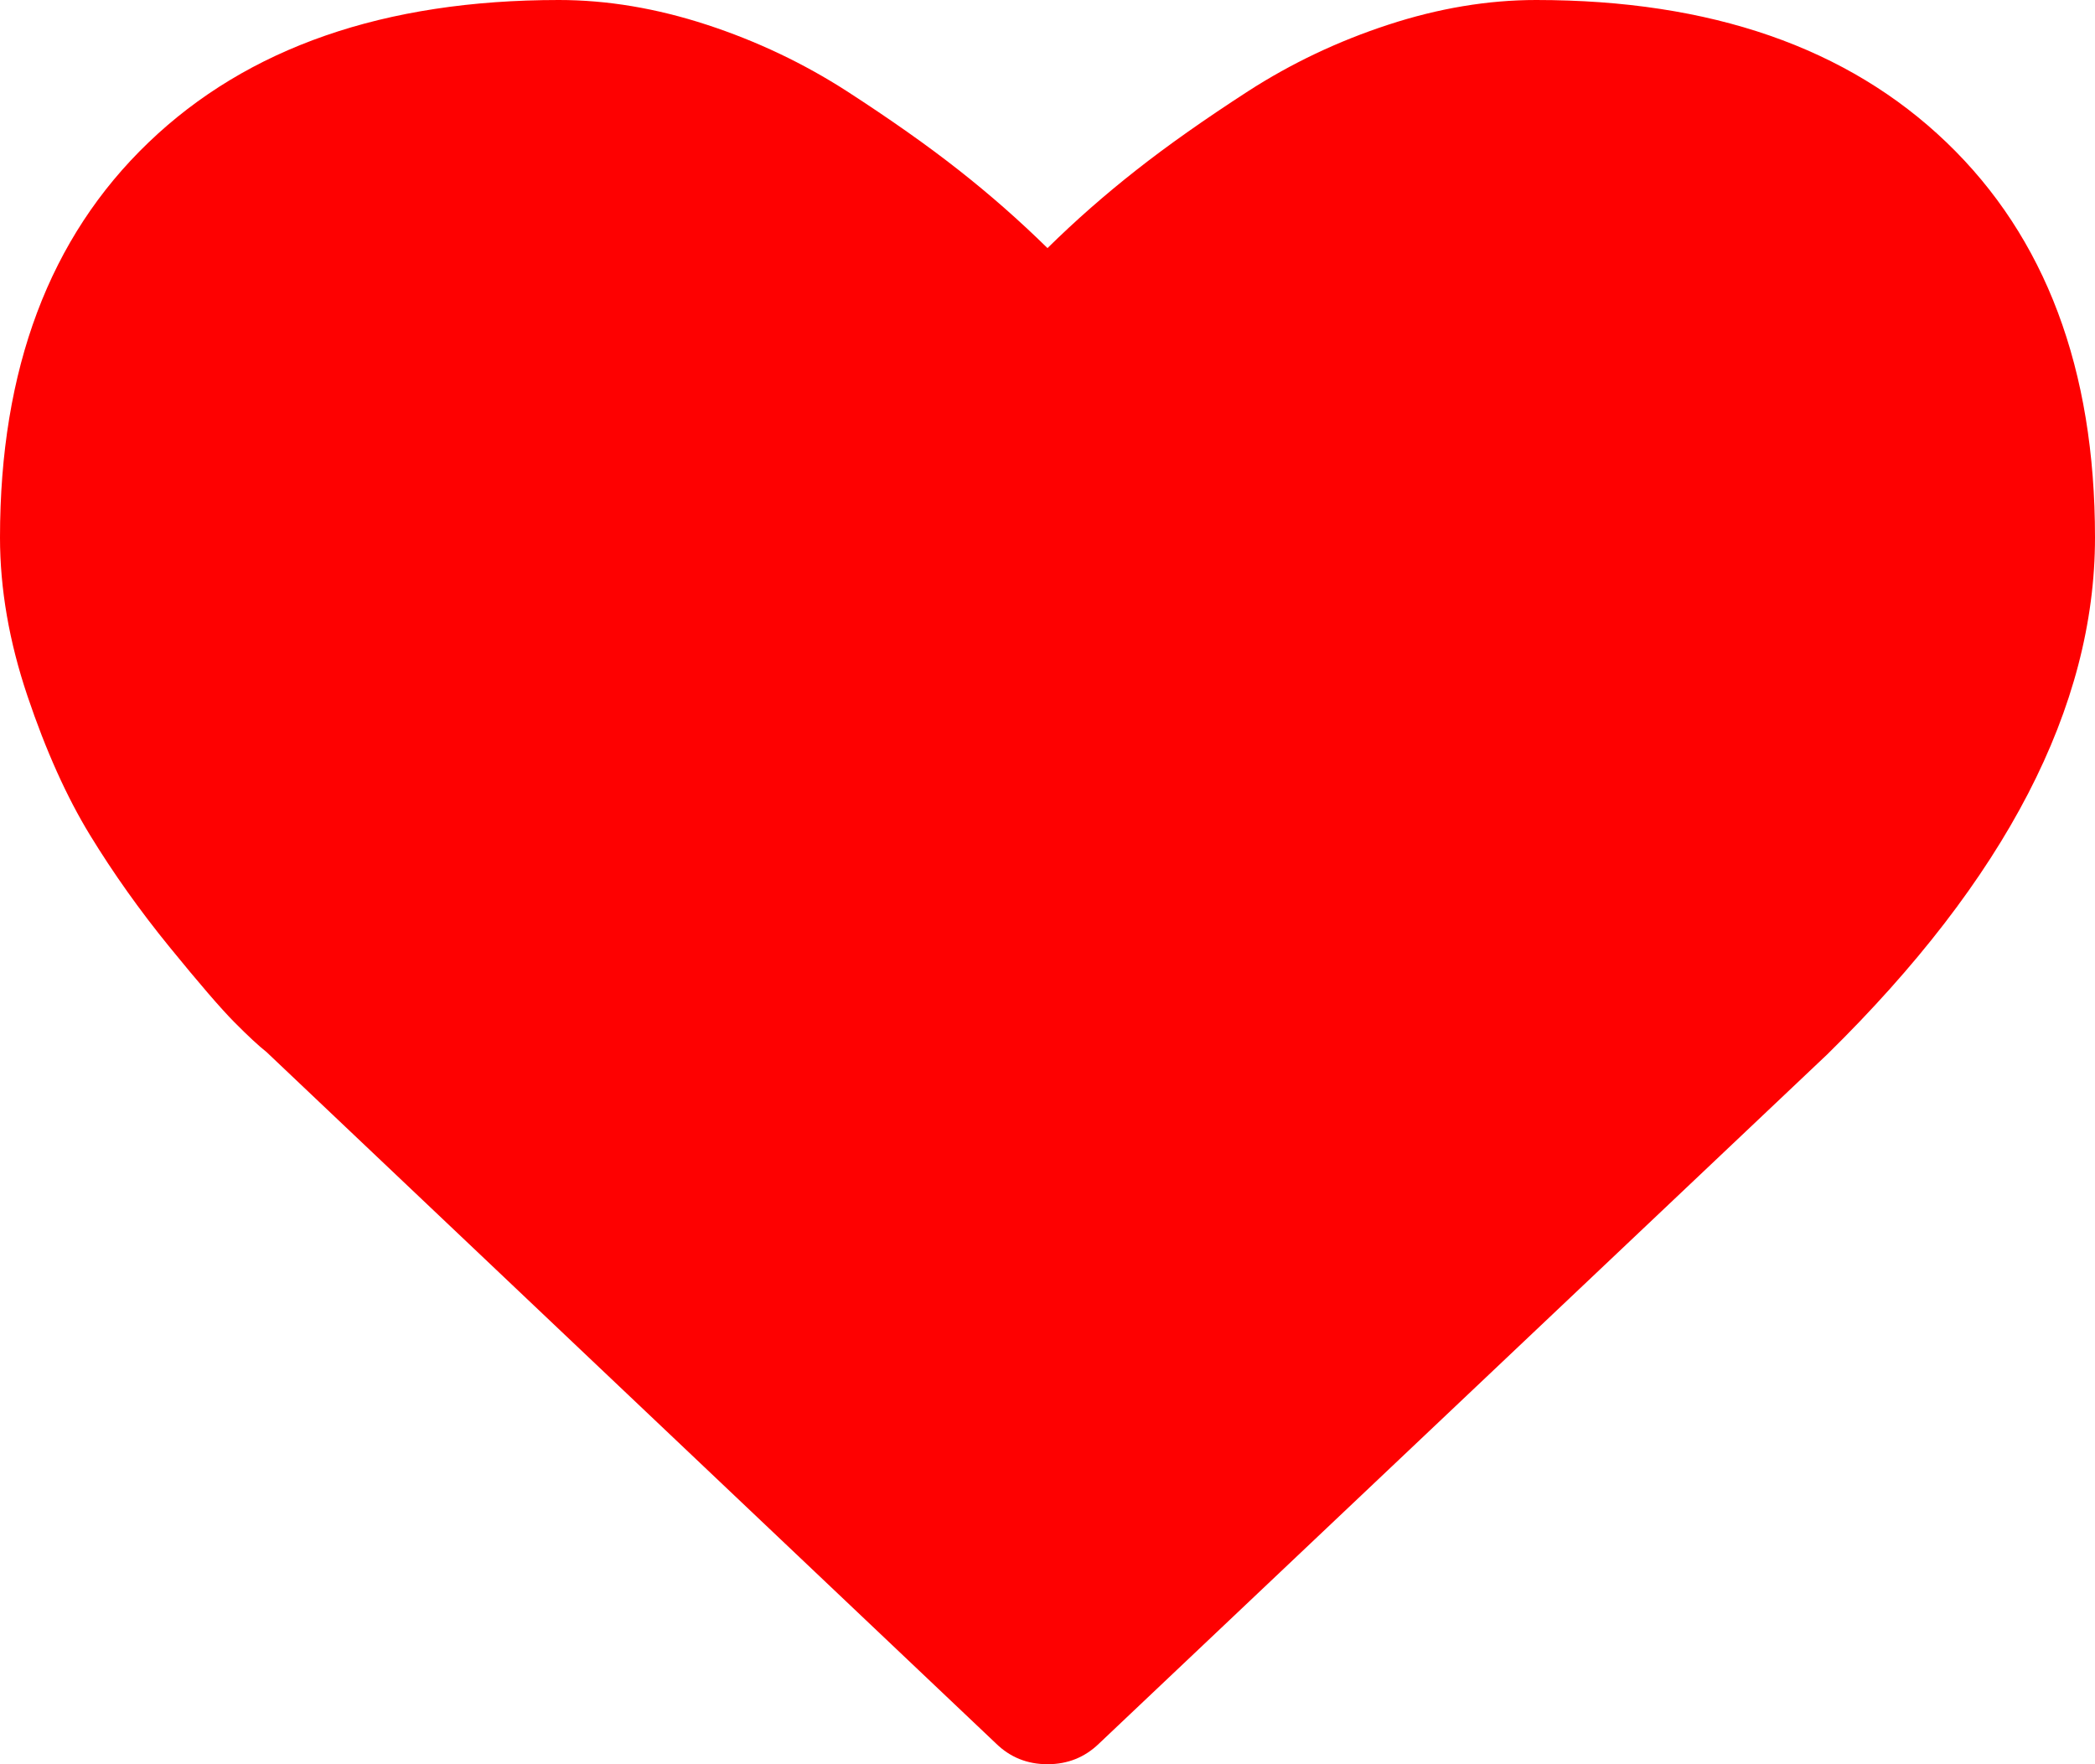 <svg width="19" height="16" viewBox="0 0 19 16" fill="none" xmlns="http://www.w3.org/2000/svg">
<path d="M17.654 1.292C16.756 0.43 15.515 0 13.932 0C13.494 0 13.046 0.075 12.591 0.224C12.135 0.373 11.71 0.575 11.318 0.828C10.926 1.082 10.589 1.319 10.306 1.542C10.023 1.764 9.754 2 9.5 2.25C9.245 2 8.977 1.764 8.694 1.542C8.411 1.319 8.074 1.082 7.682 0.828C7.289 0.575 6.865 0.373 6.409 0.224C5.953 0.075 5.506 0 5.068 0C3.485 0 2.244 0.431 1.347 1.292C0.449 2.153 0 3.347 0 4.875C0 5.34 0.083 5.82 0.249 6.312C0.415 6.805 0.604 7.226 0.816 7.573C1.028 7.92 1.269 8.259 1.537 8.588C1.806 8.918 2.002 9.146 2.126 9.271C2.25 9.396 2.347 9.486 2.417 9.541L9.033 15.812C9.161 15.937 9.316 16 9.5 16C9.684 16 9.839 15.937 9.967 15.813L16.572 9.562C18.191 7.972 19 6.41 19 4.875C19 3.347 18.551 2.153 17.654 1.292Z" fill="#FE0101"/>
</svg>

